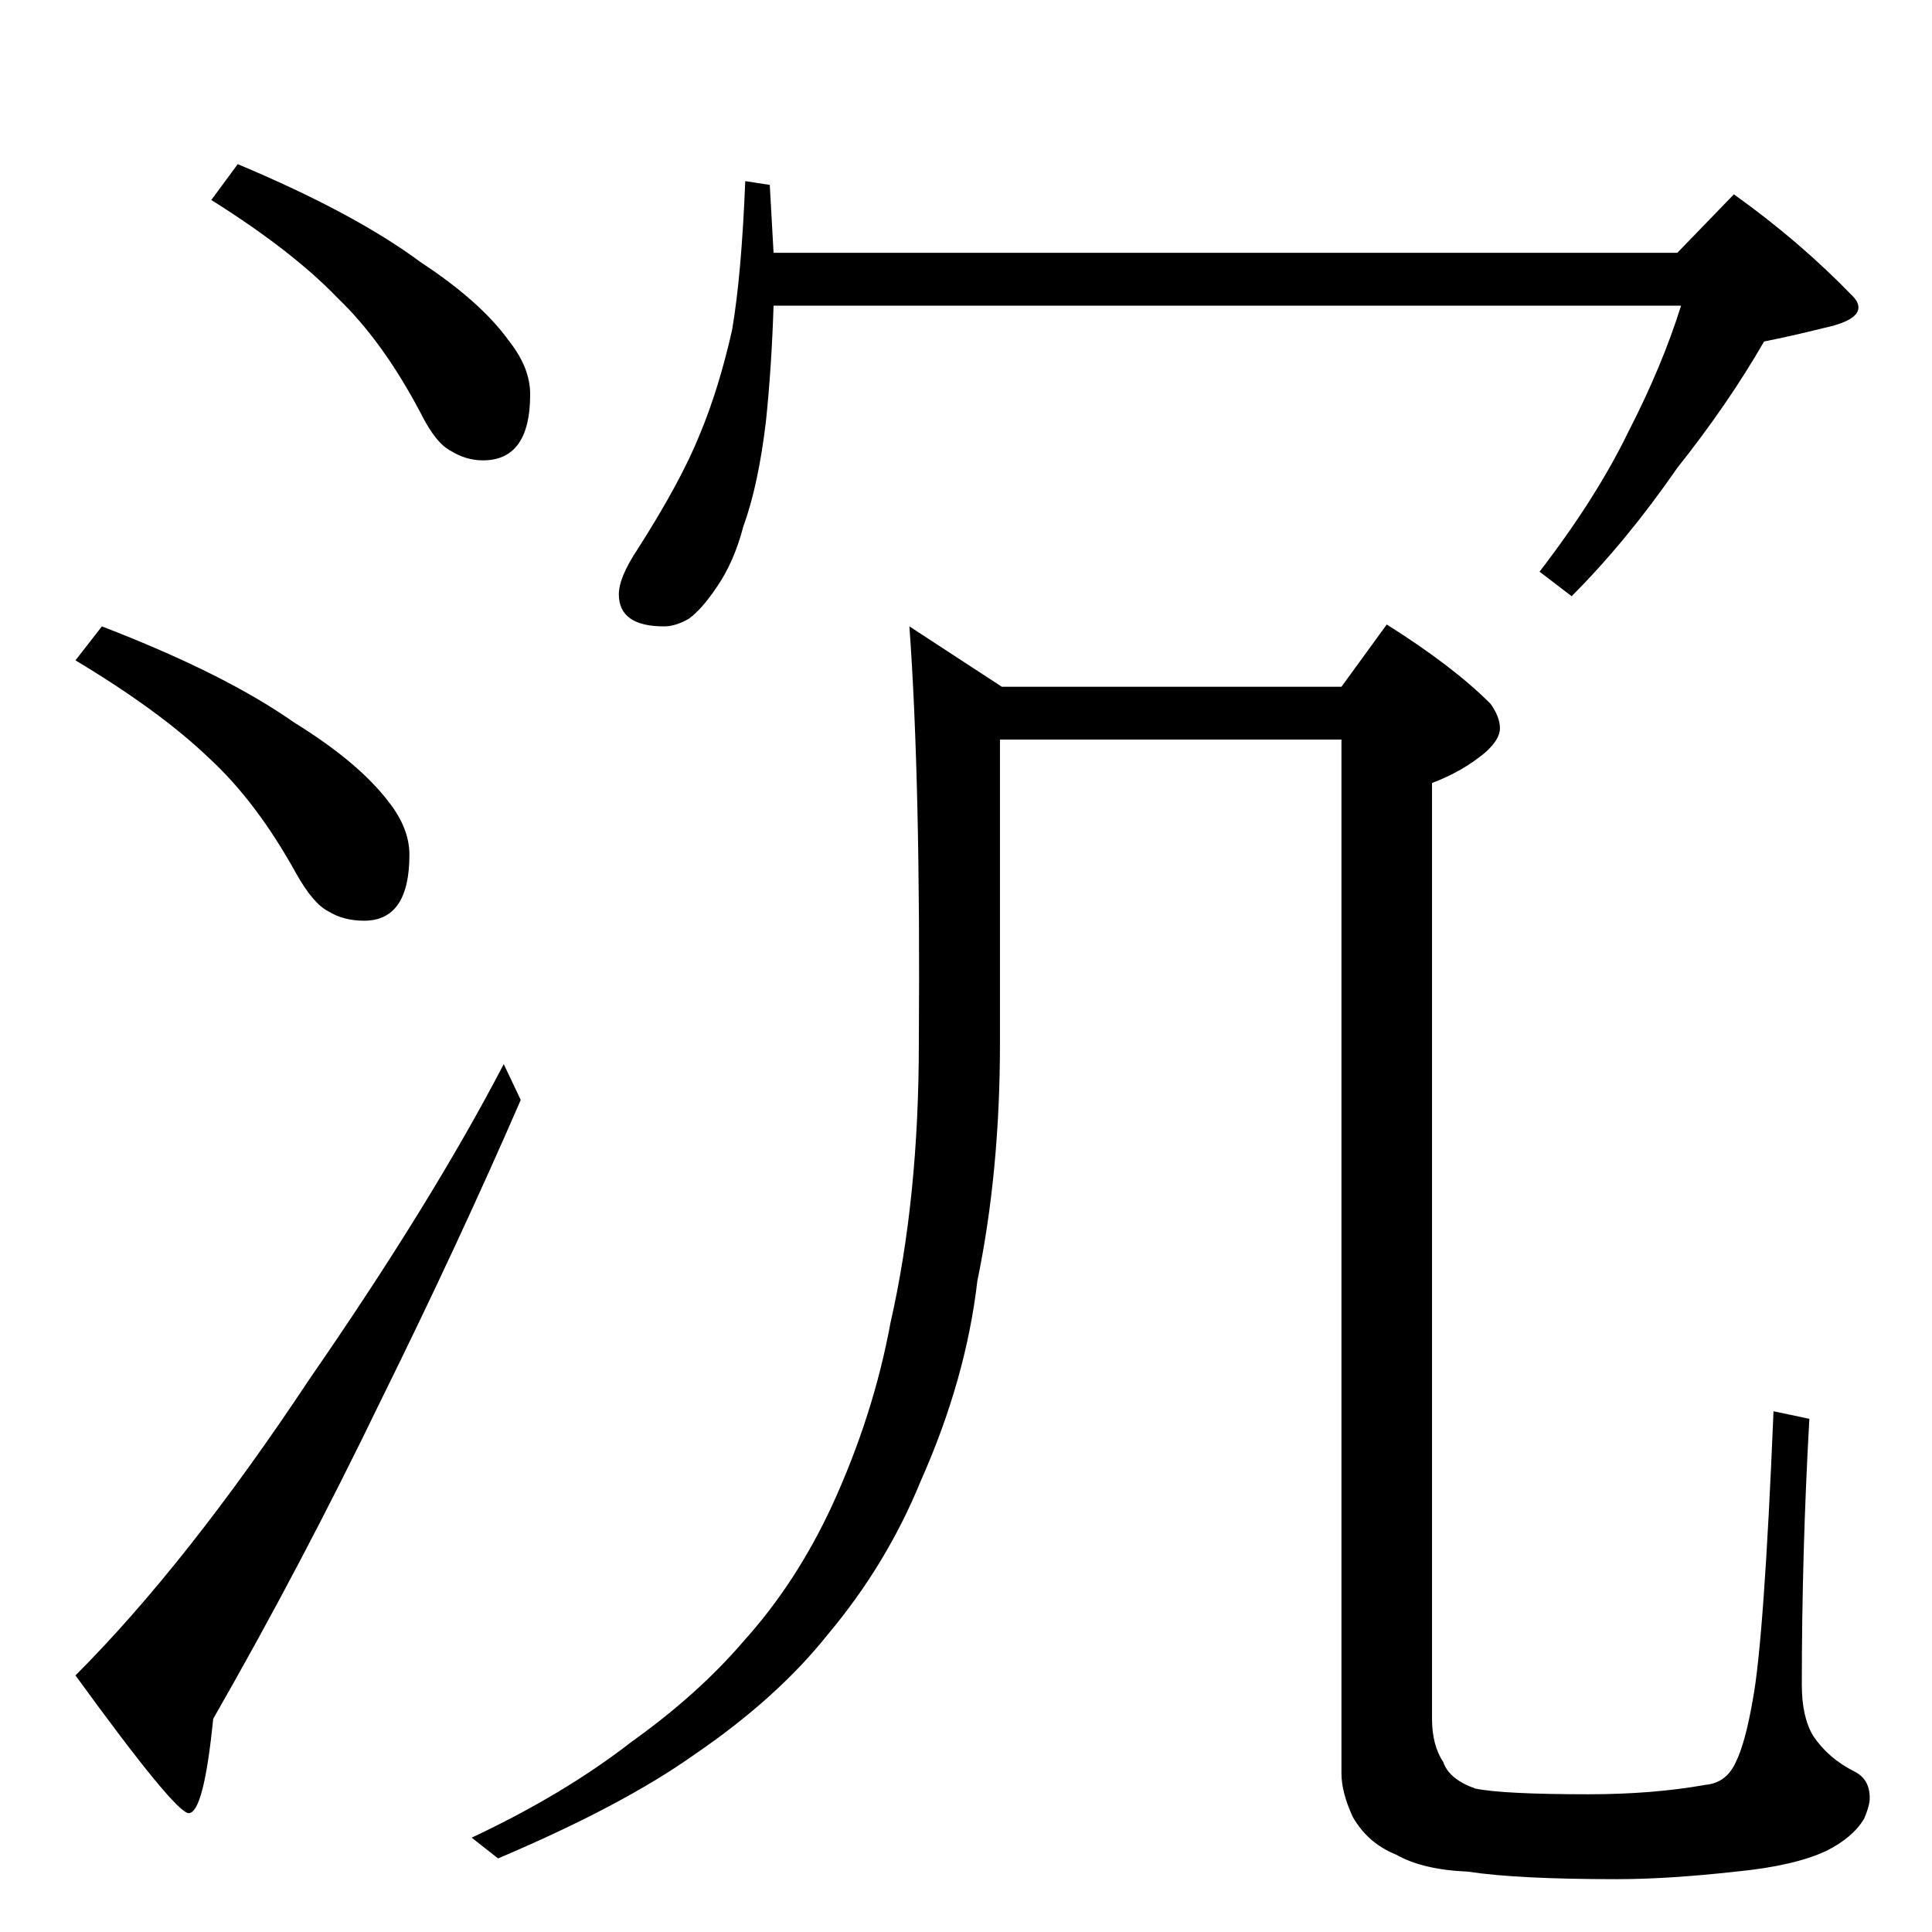 <?xml version="1.0" standalone="no"?>
<!DOCTYPE svg PUBLIC "-//W3C//DTD SVG 1.1//EN" "http://www.w3.org/Graphics/SVG/1.1/DTD/svg11.dtd" >
<svg xmlns="http://www.w3.org/2000/svg" xmlns:xlink="http://www.w3.org/1999/xlink" version="1.1" viewBox="0 -204 1024 1024">
  <g transform="matrix(1 0 0 -1 0 820)">
   <path fill="currentColor"
d="M126 937q62 -26 97 -52q32 -21 47 -42q11 -14 11 -28q0 -35 -25 -35q-9 0 -17 5q-8 4 -16 20q-20 38 -44 61q-24 25 -67 52zM54 692q65 -25 102 -51q34 -21 50 -42q11 -14 11 -28q0 -35 -24 -35q-11 0 -19 5q-8 4 -17 20q-21 38 -46 61q-26 25 -71 52zM267 460l9 -19
q-33 -76 -74 -159q-42 -87 -89 -169q-5 -50 -13 -50q-7 0 -60 73q59 59 124 157q65 94 103 167zM395 928l13 -2l2 -36h479l30 31q35 -25 63 -54q3 -3 3 -6q0 -7 -19 -11q-16 -4 -31 -7q-19 -33 -46 -67q-27 -39 -56 -68l-17 13q30 39 47 74q18 35 28 67h-481q-1 -32 -4 -61
q-4 -34 -12 -56q-5 -19 -14 -32q-8 -12 -15 -17q-7 -4 -13 -4q-24 0 -24 17q0 9 10 24q23 36 33 61q10 24 17 55q5 29 7 79zM482 692l49 -32h180l24 33q35 -22 55 -42q5 -7 5 -13t-8 -13q-12 -10 -28 -16v-496q0 -14 6 -23q3 -9 17 -14q15 -3 60 -3q34 0 62 5q11 1 16 12
q5 10 9 33q6 32 11 153l19 -4q-4 -71 -4 -141q0 -17 6 -27q8 -12 22 -19q8 -4 8 -14q0 -4 -3 -11q-6 -10 -20 -17q-17 -8 -48 -11q-36 -4 -63 -4q-53 0 -79 4q-24 1 -38 9q-15 6 -23 20q-6 13 -6 23v548h-181v-161q0 -68 -12 -126q-6 -52 -30 -106q-18 -44 -49 -81
q-27 -34 -71 -64q-38 -27 -104 -55l-14 11q49 23 85 51q35 25 59 53q28 31 47 72q22 48 31 97q15 66 15 148q1 138 -5 221z" />
  </g>

</svg>
